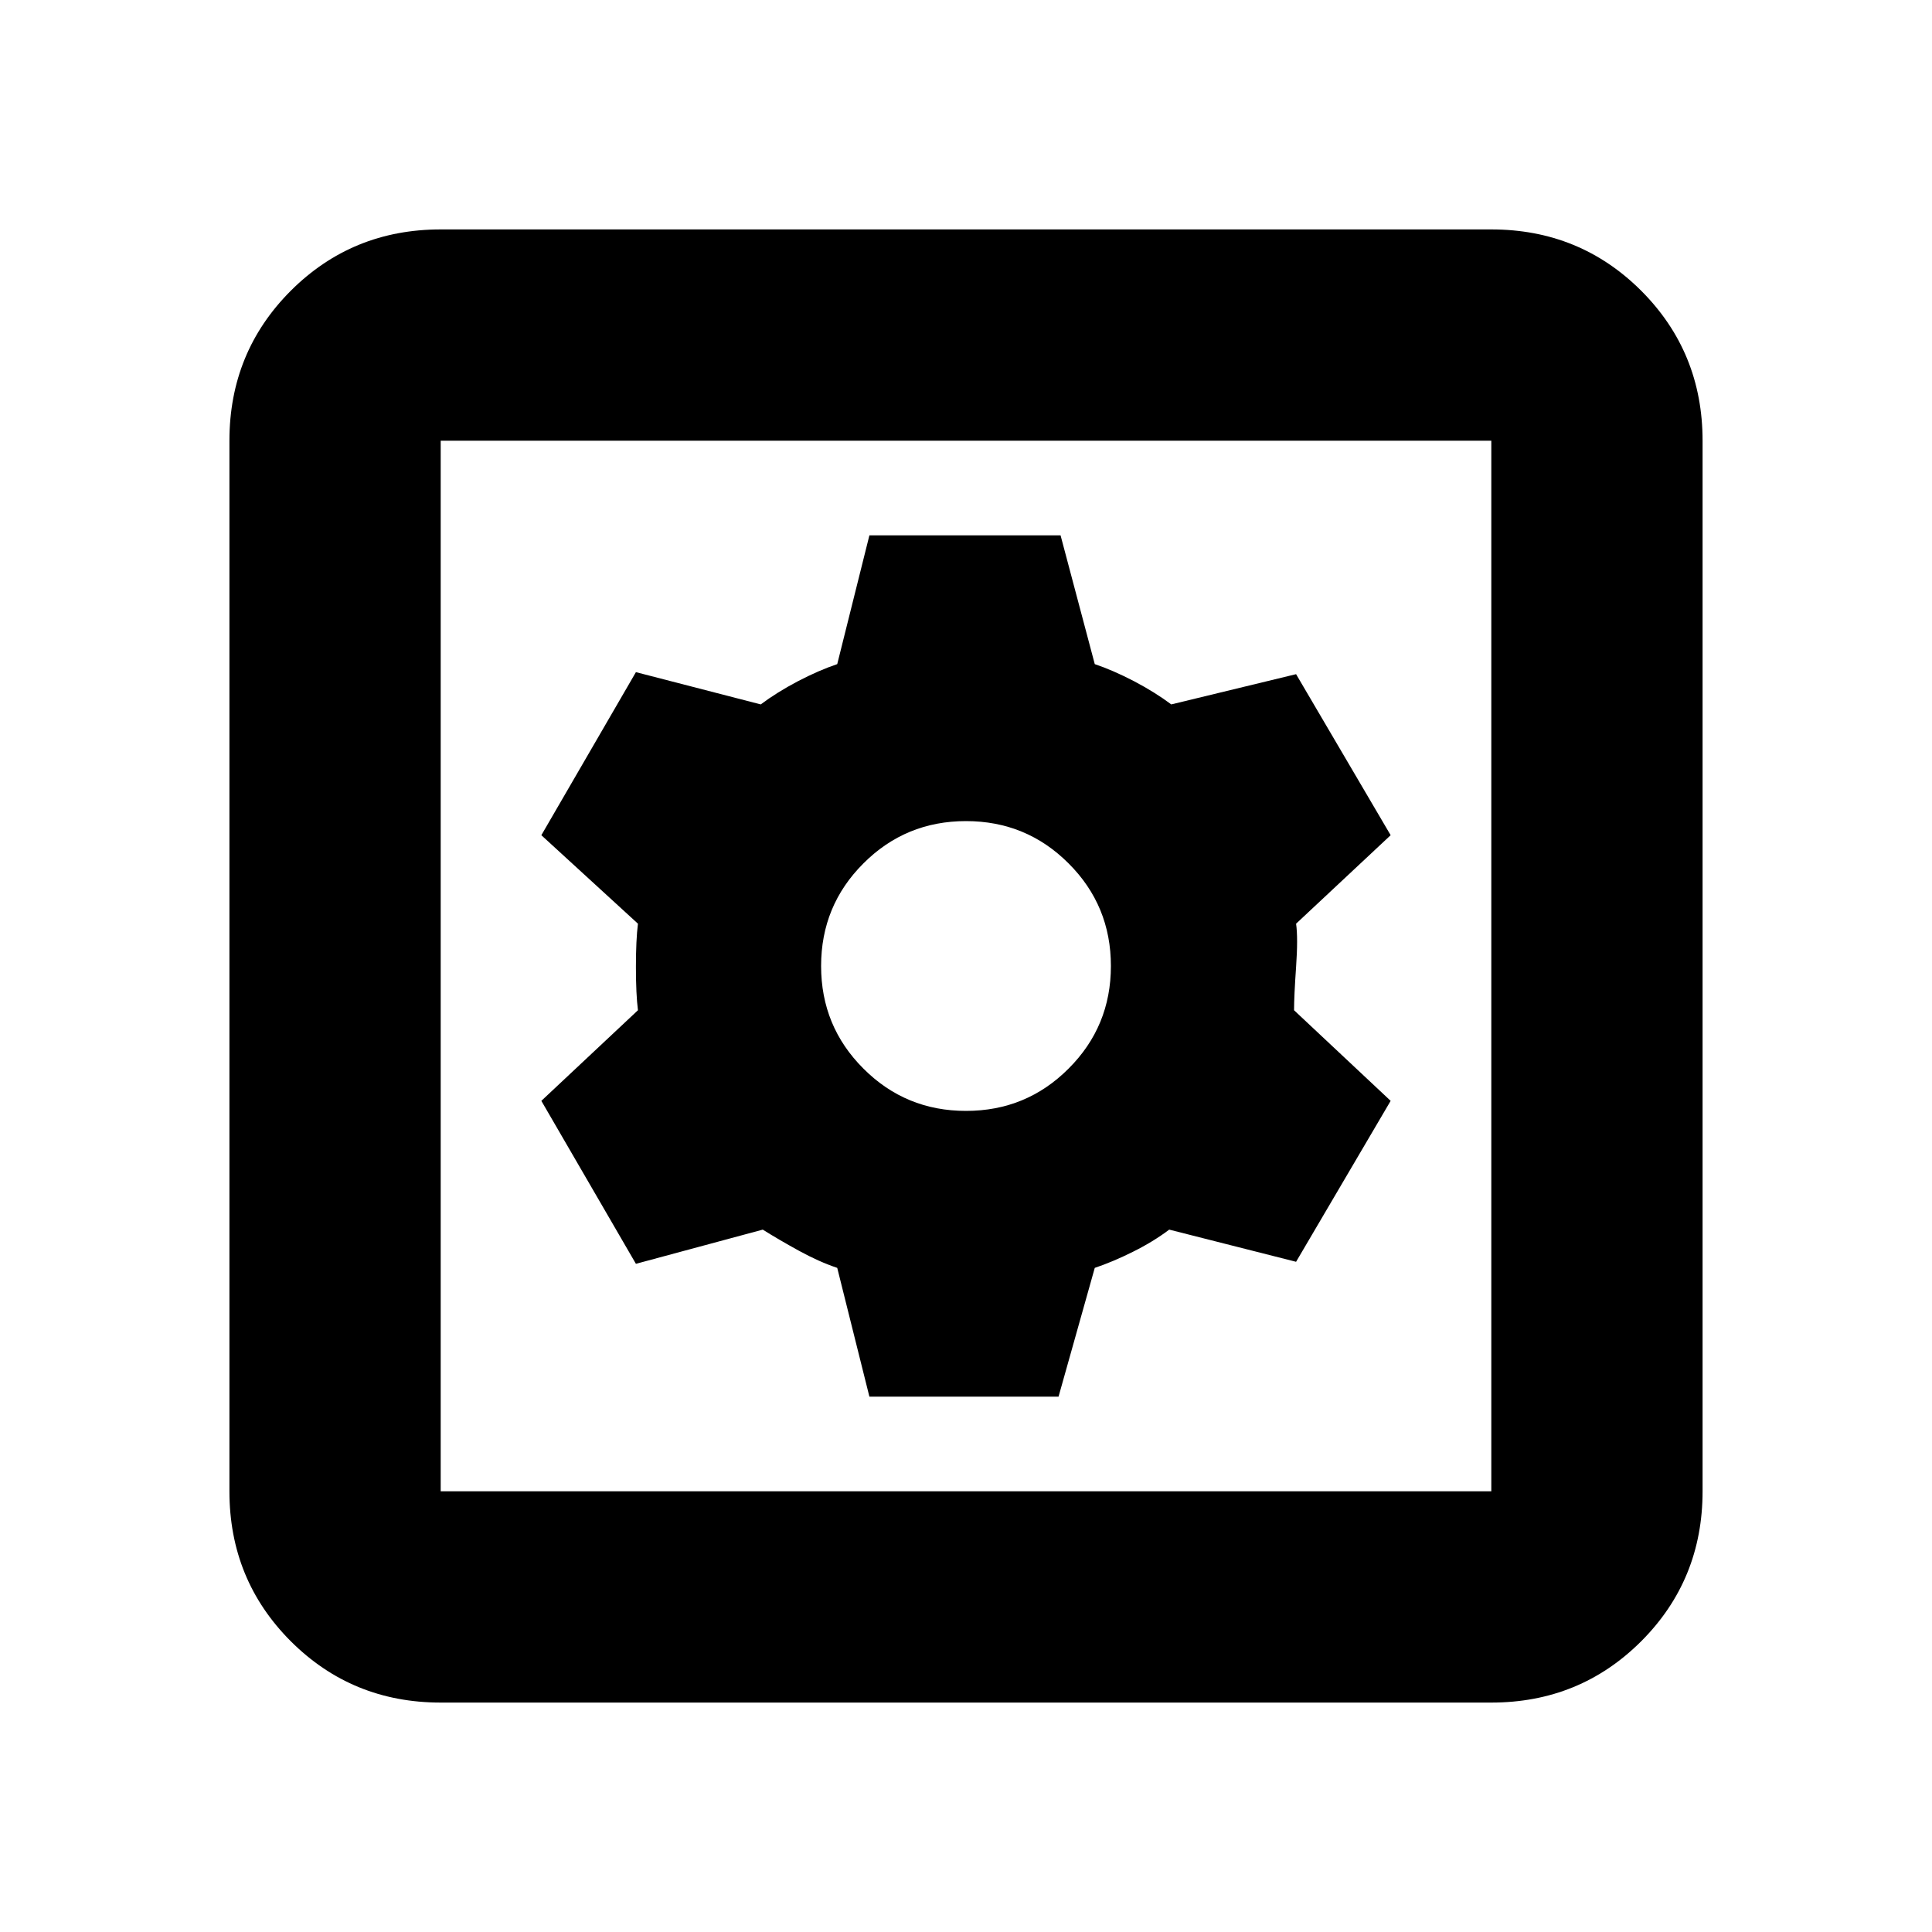 <svg xmlns="http://www.w3.org/2000/svg" height="20" width="20"><path d="M9 14.458h1.958l.375-1.333q.188-.063.396-.167.209-.104.375-.229l1.313.333.979-1.666-1-.938q0-.146.021-.448.021-.302 0-.448l.979-.916-.979-1.667-1.292.313q-.167-.125-.385-.24-.219-.114-.407-.177l-.354-1.333H9l-.333 1.333q-.188.063-.407.177-.218.115-.385.24l-1.292-.334-.979 1.688 1 .916q-.021.167-.021.448 0 .282.021.448l-1 .938.979 1.687 1.313-.354q.166.104.375.219.208.114.396.177Zm1-2.958q-.625 0-1.062-.438Q8.5 10.625 8.5 10t.438-1.062Q9.375 8.5 10 8.5t1.062.438q.438.437.438 1.062t-.438 1.062q-.437.438-1.062.438Zm-5.438 6.125q-.916 0-1.552-.635-.635-.636-.635-1.552V4.562q0-.916.635-1.552.636-.635 1.552-.635h10.876q.916 0 1.552.635.635.636.635 1.552v10.876q0 .916-.635 1.552-.636.635-1.552.635Zm0-2.187h10.876V4.562H4.562v10.876Zm0-10.876v10.876V4.562Z"/></svg>